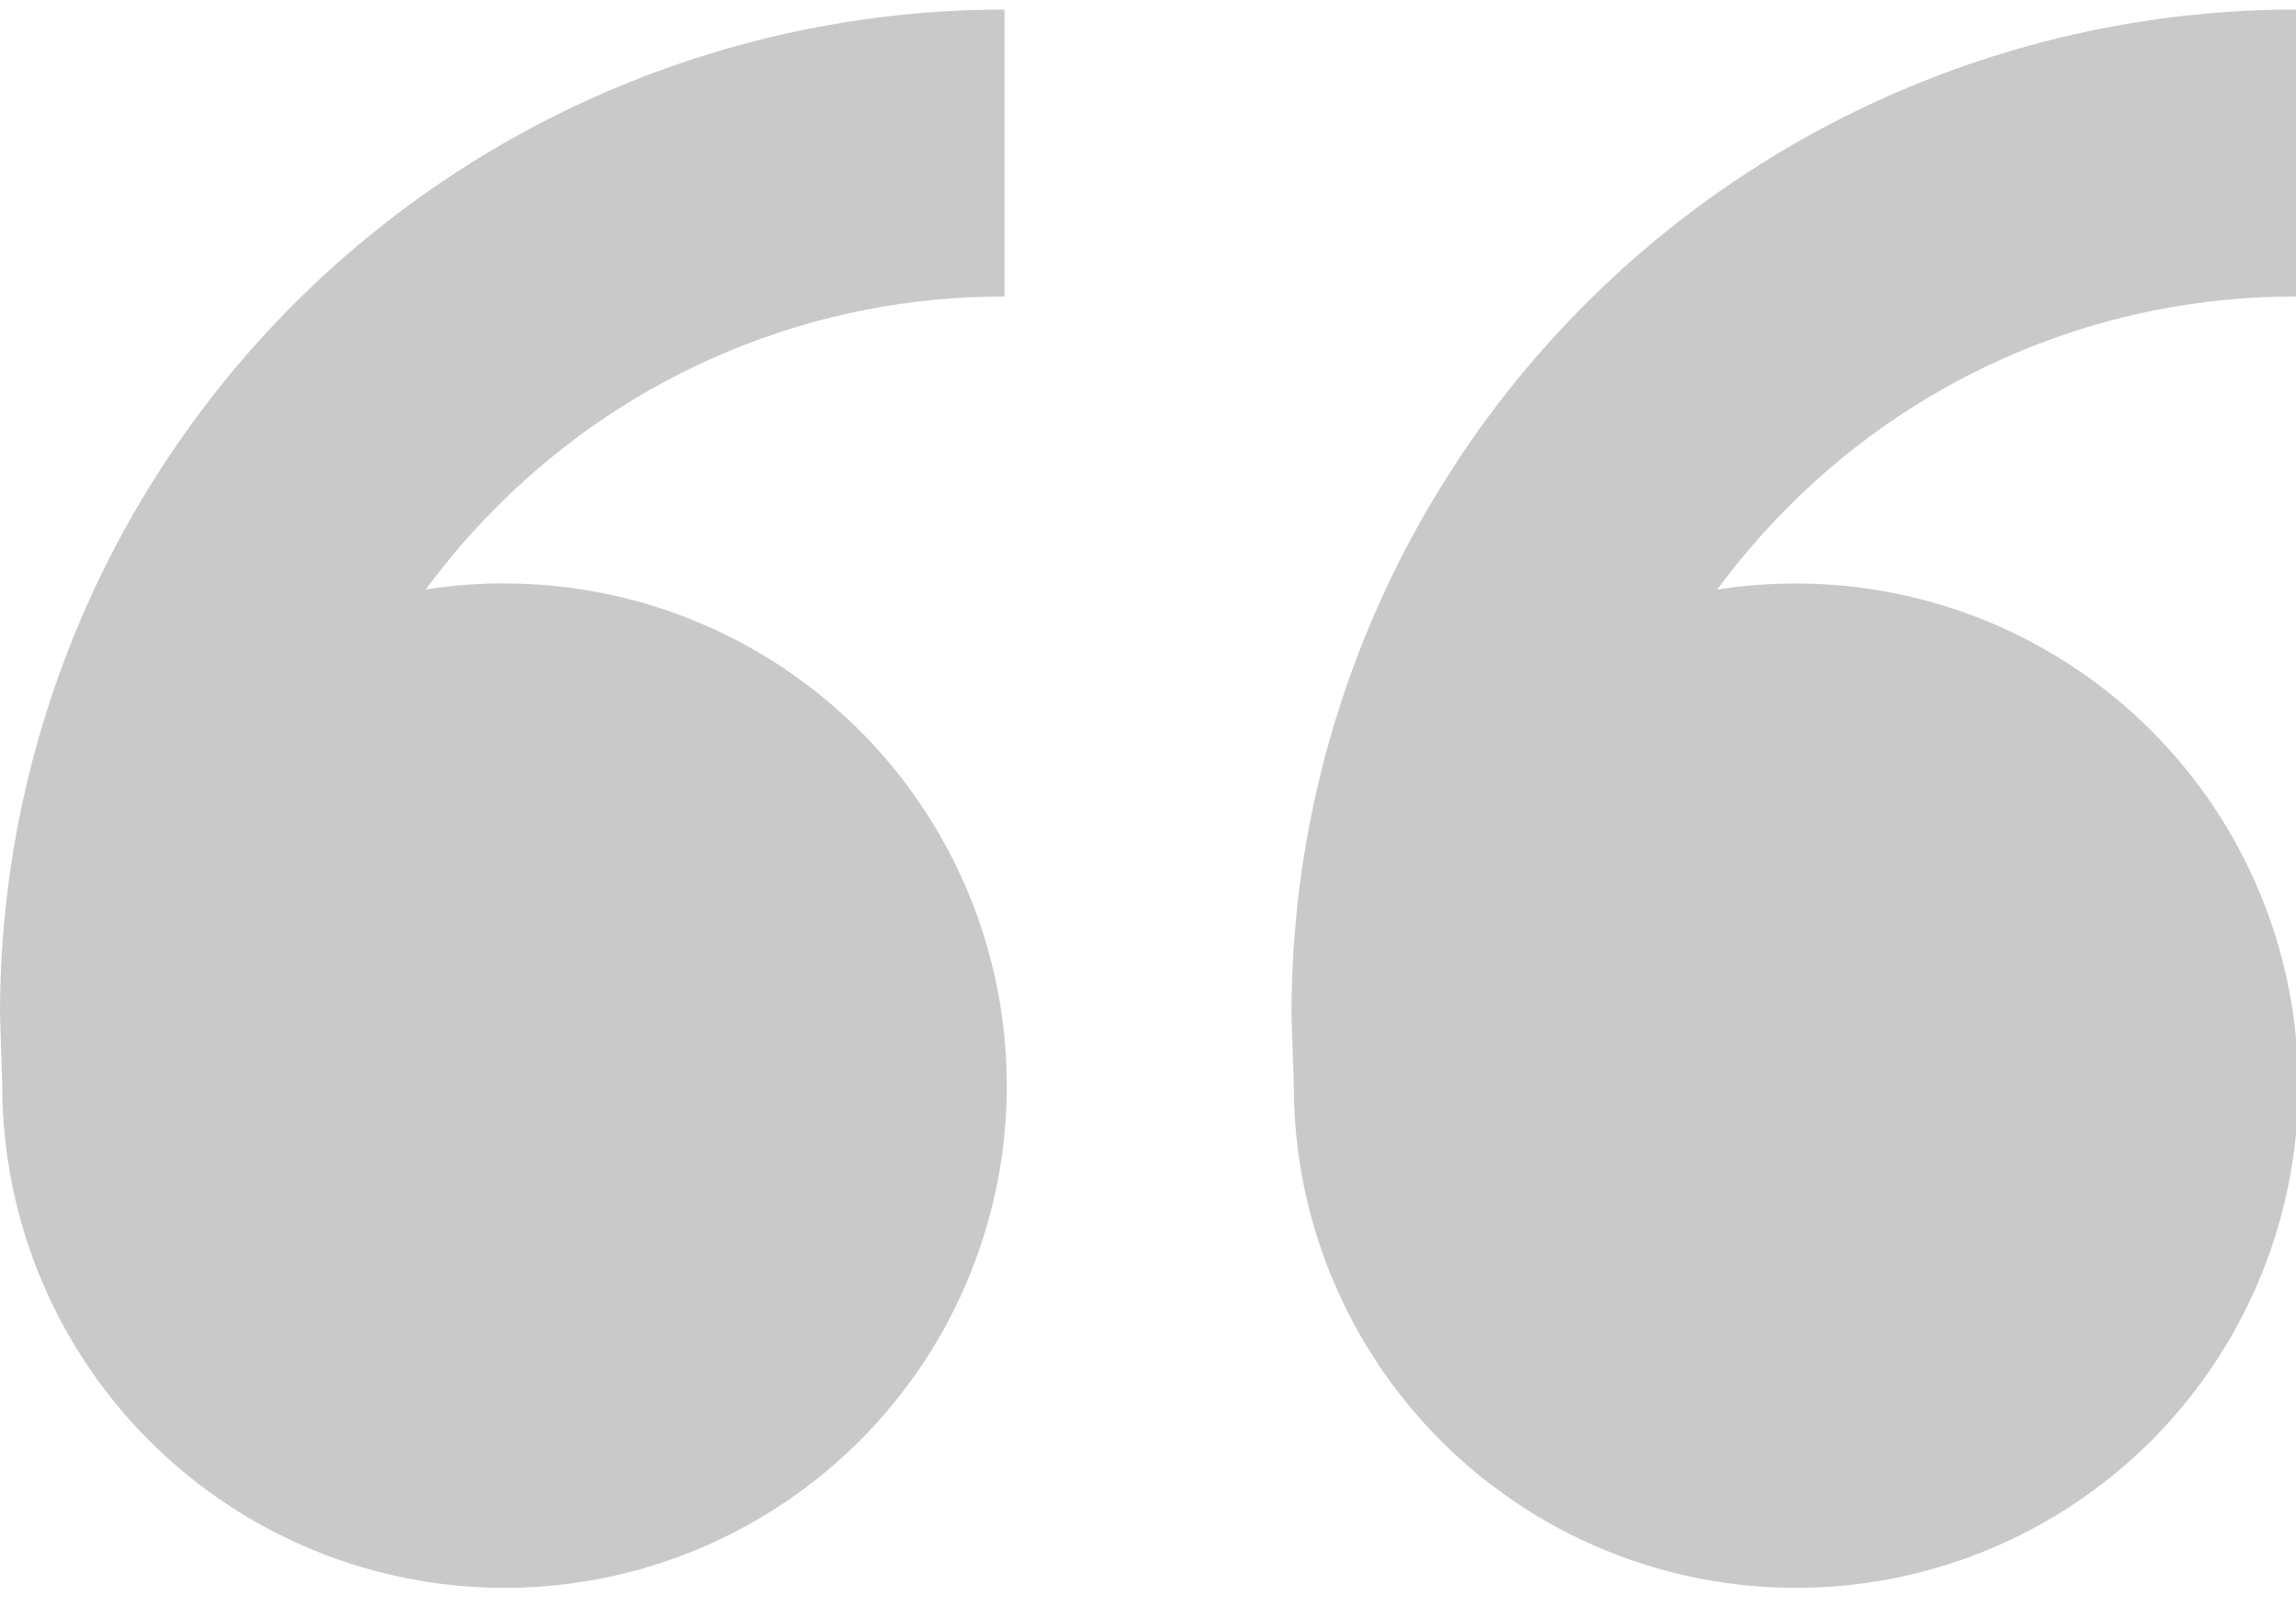 <svg width="60" height="42" viewBox="0 0 60 42" fill="none" xmlns="http://www.w3.org/2000/svg">
<path d="M13.185 15.25C15.781 15.25 18.319 16.02 20.477 17.462C22.635 18.904 24.317 20.954 25.311 23.352C26.304 25.751 26.564 28.39 26.058 30.936C25.551 33.482 24.301 35.82 22.466 37.656C20.63 39.491 18.292 40.741 15.746 41.248C13.2 41.754 10.561 41.494 8.162 40.501C5.764 39.508 3.714 37.825 2.272 35.667C0.83 33.508 0.06 30.971 0.06 28.375L0 26.5C0 19.538 2.766 12.861 7.688 7.938C12.611 3.016 19.288 0.25 26.25 0.25V7.75C23.787 7.743 21.346 8.225 19.07 9.167C16.794 10.11 14.728 11.494 12.99 13.24C12.315 13.914 11.692 14.639 11.126 15.408C11.797 15.303 12.484 15.246 13.181 15.246L13.185 15.25ZM46.935 15.25C49.531 15.25 52.069 16.02 54.227 17.462C56.385 18.904 58.068 20.954 59.061 23.352C60.054 25.751 60.314 28.39 59.808 30.936C59.301 33.482 58.051 35.82 56.216 37.656C54.38 39.491 52.042 40.741 49.496 41.248C46.95 41.754 44.311 41.494 41.912 40.501C39.514 39.508 37.464 37.825 36.022 35.667C34.58 33.508 33.81 30.971 33.81 28.375L33.75 26.5C33.75 19.538 36.516 12.861 41.438 7.938C46.361 3.016 53.038 0.25 60 0.25V7.75C57.537 7.743 55.096 8.225 52.82 9.167C50.544 10.11 48.478 11.494 46.74 13.24C46.065 13.914 45.442 14.639 44.876 15.408C45.547 15.303 46.234 15.25 46.935 15.25Z" fill="#C9C9C9"/>
</svg>
